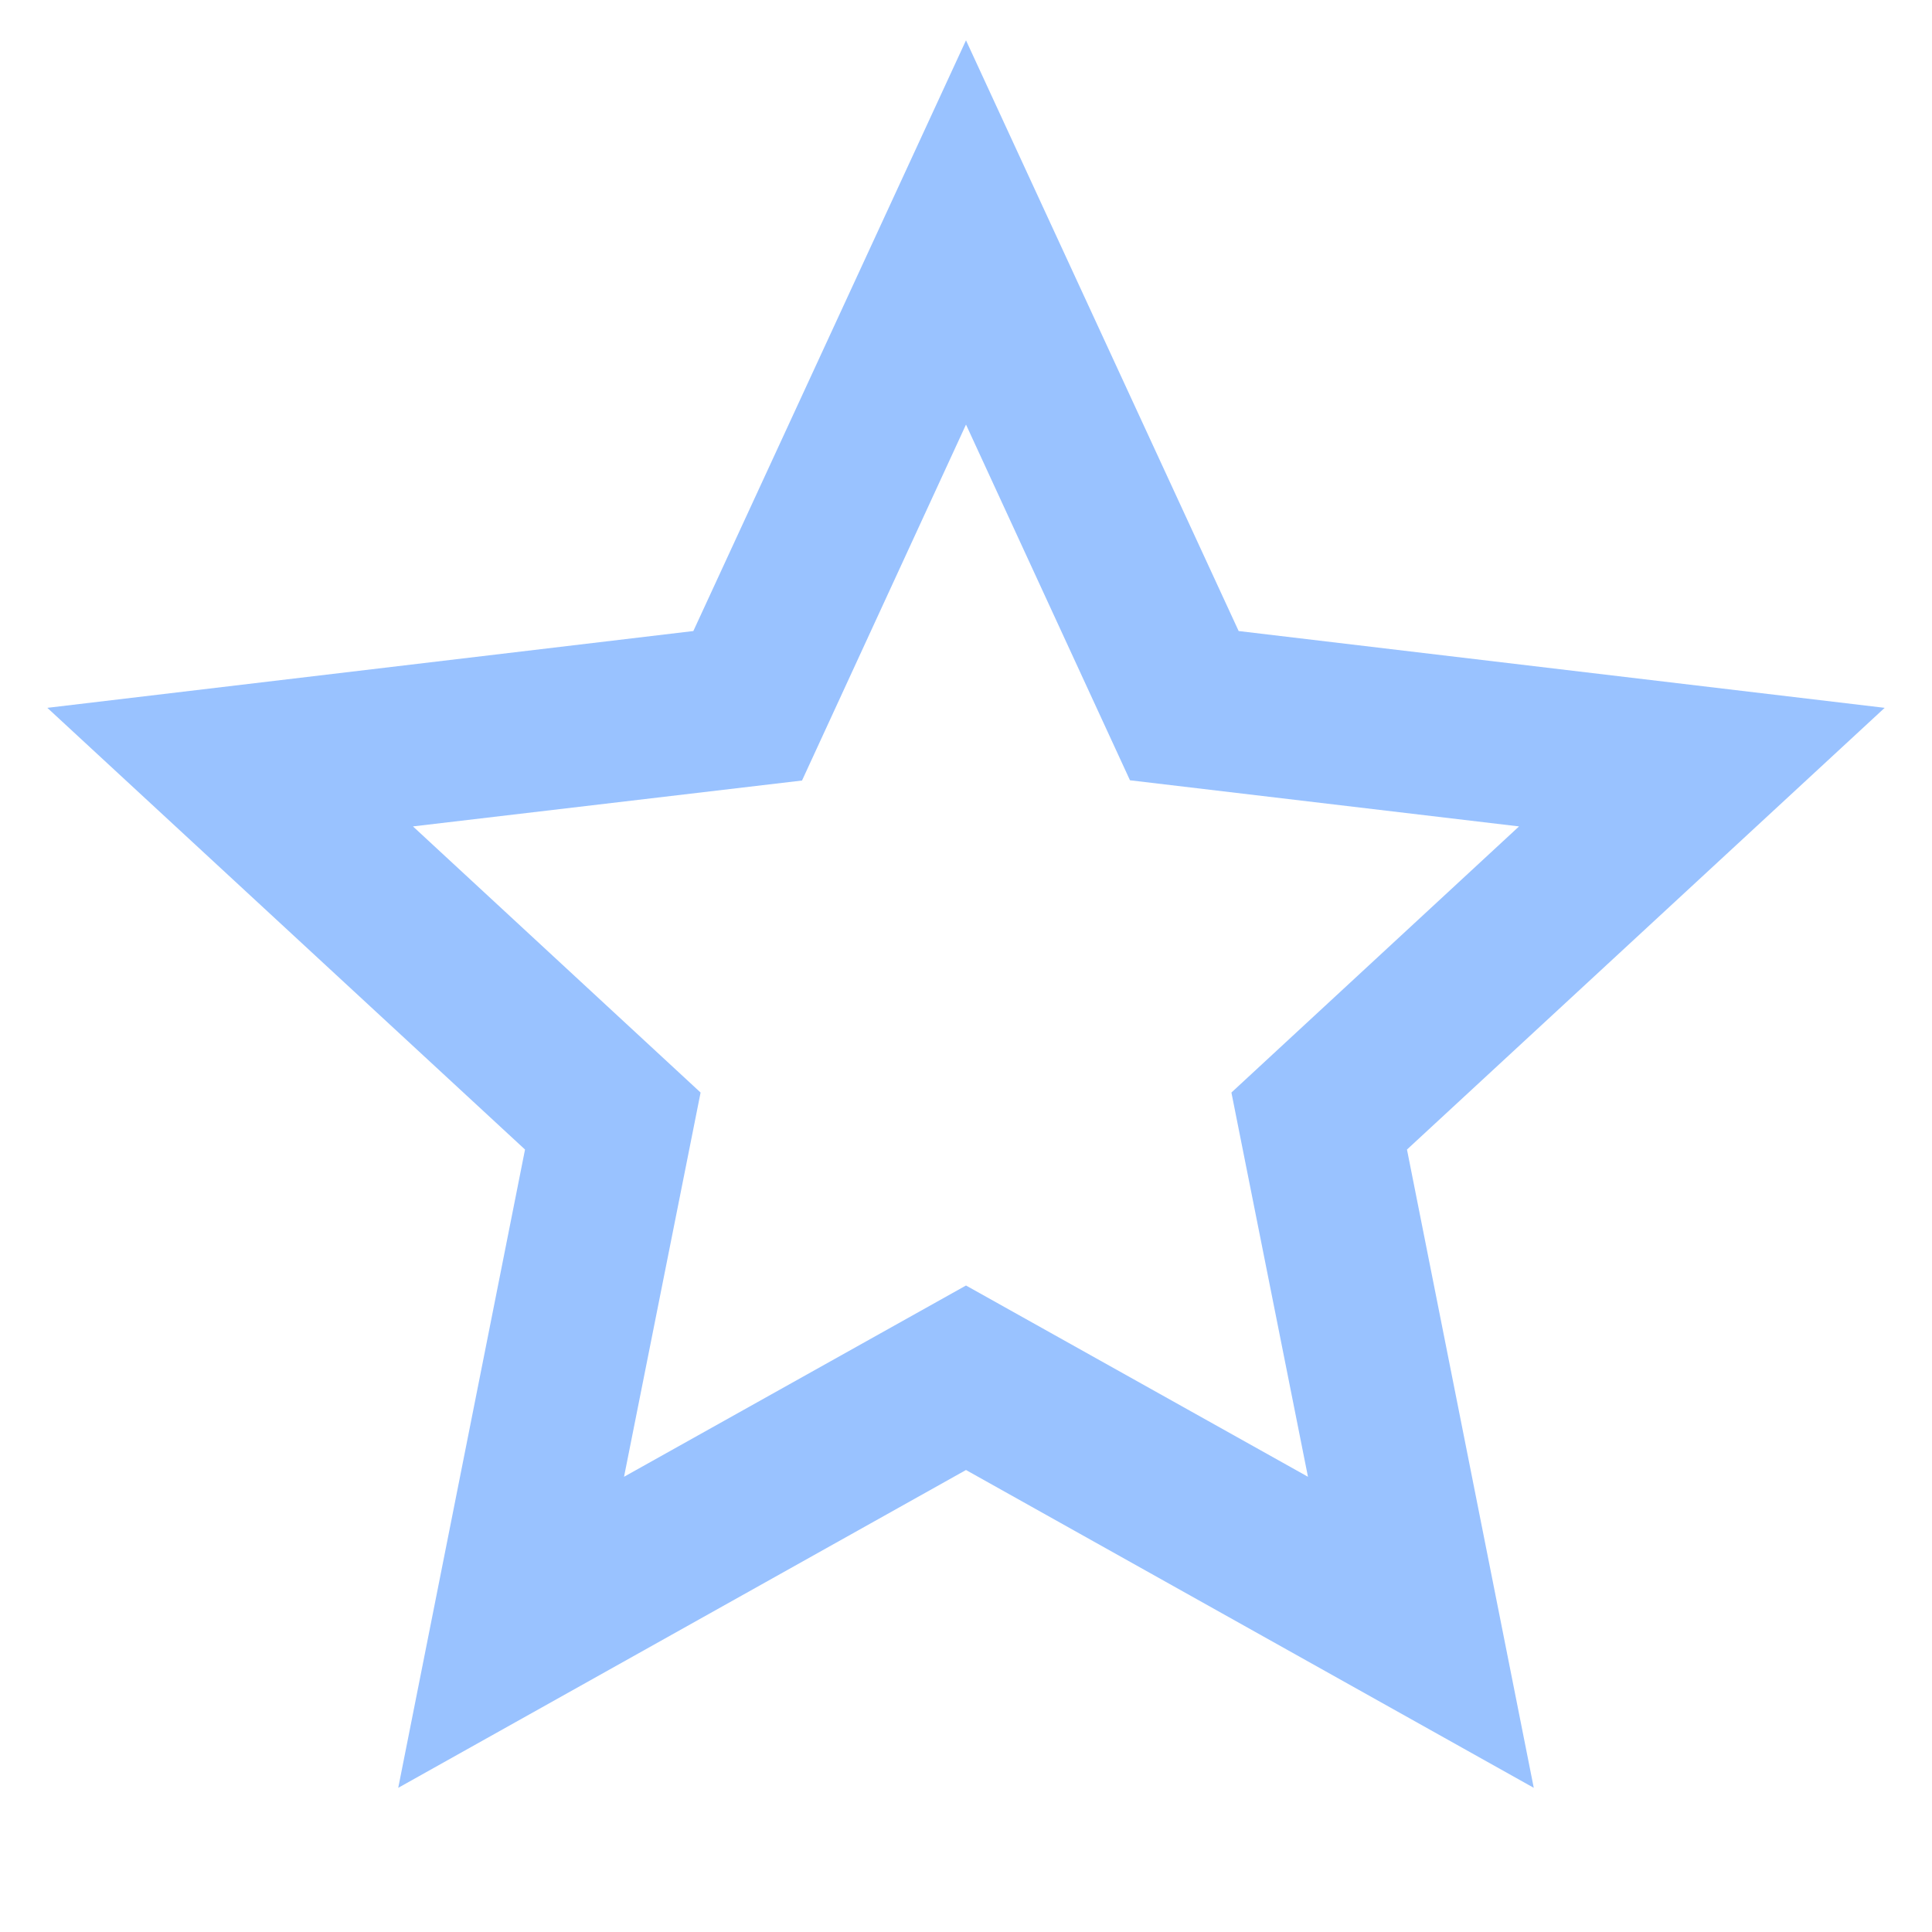 <svg width="8" height="8" viewBox="0 0 8 8" fill="none" xmlns="http://www.w3.org/2000/svg">
<g clip-path="url(#clip0_111_4865)">
<path d="M4 6.087L1.649 7.403L2.174 4.76L0.196 2.931L2.871 2.613L4 0.167L5.129 2.613L7.804 2.931L5.826 4.76L6.351 7.403L4 6.087ZM4 5.323L5.416 6.115L5.099 4.524L6.29 3.422L4.679 3.231L4 1.758L3.321 3.232L1.71 3.422L2.901 4.524L2.584 6.115L4 5.323Z" fill="#0068FF" fill-opacity="0.4"/>
</g>
<defs>
<clipPath id="clip0_111_4865">
<rect width="8" height="8" fill="white"/>
</clipPath>
</defs>
</svg>
